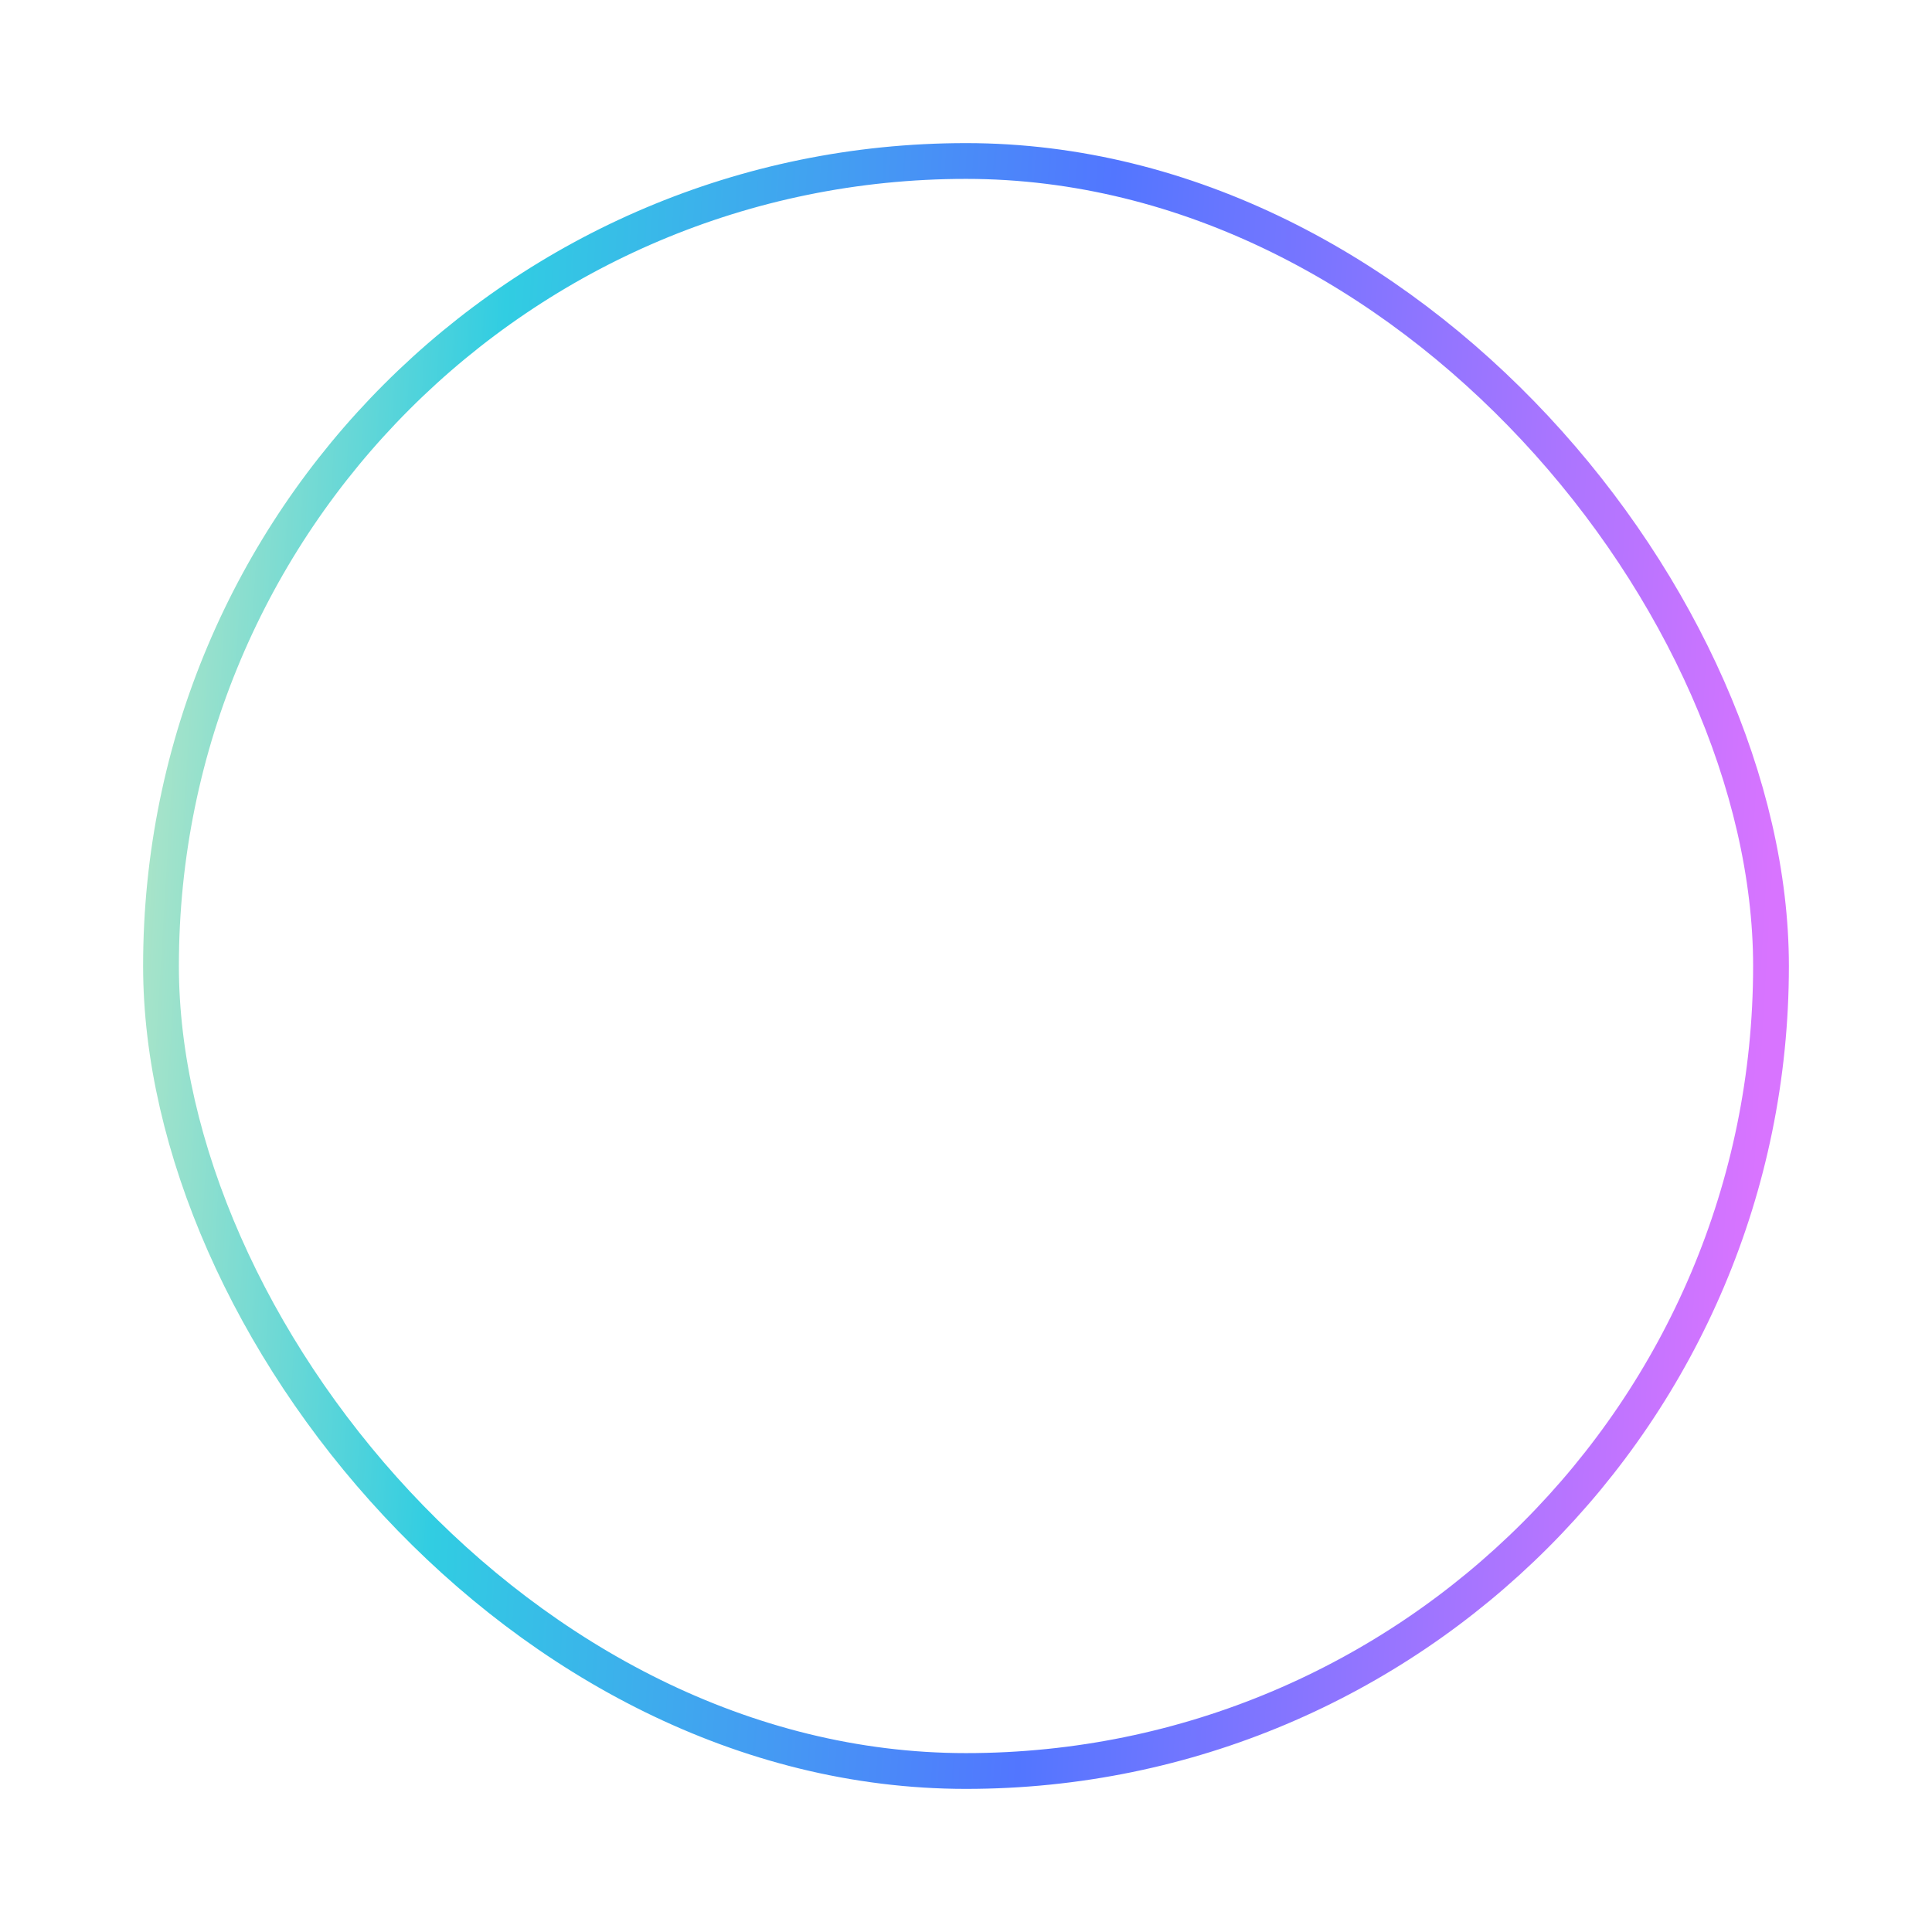 <svg width="54" height="54" viewBox="0 0 54 54" fill="none" xmlns="http://www.w3.org/2000/svg">
<g filter="url(#filter0_f_1_20404)">
<rect x="4.5" y="4.5" width="45" height="45" rx="22.5" stroke="url(#paint0_linear_1_20404)"/>
</g>
<defs>
<filter id="filter0_f_1_20404" x="0" y="0" width="54" height="54" filterUnits="userSpaceOnUse" color-interpolation-filters="sRGB">
<feFlood flood-opacity="0" result="BackgroundImageFix"/>
<feBlend mode="normal" in="SourceGraphic" in2="BackgroundImageFix" result="shape"/>
<feGaussianBlur stdDeviation="2" result="effect1_foregroundBlur_1_20404"/>
</filter>
<linearGradient id="paint0_linear_1_20404" x1="-2.12" y1="-10.694" x2="51.518" y2="-7.477" gradientUnits="userSpaceOnUse">
<stop offset="0.036" stop-color="#FBF4B7"/>
<stop offset="0.323" stop-color="#31CDE2"/>
<stop offset="0.635" stop-color="#5276FF"/>
<stop offset="1" stop-color="#D874FF"/>
</linearGradient>
</defs>
</svg>
